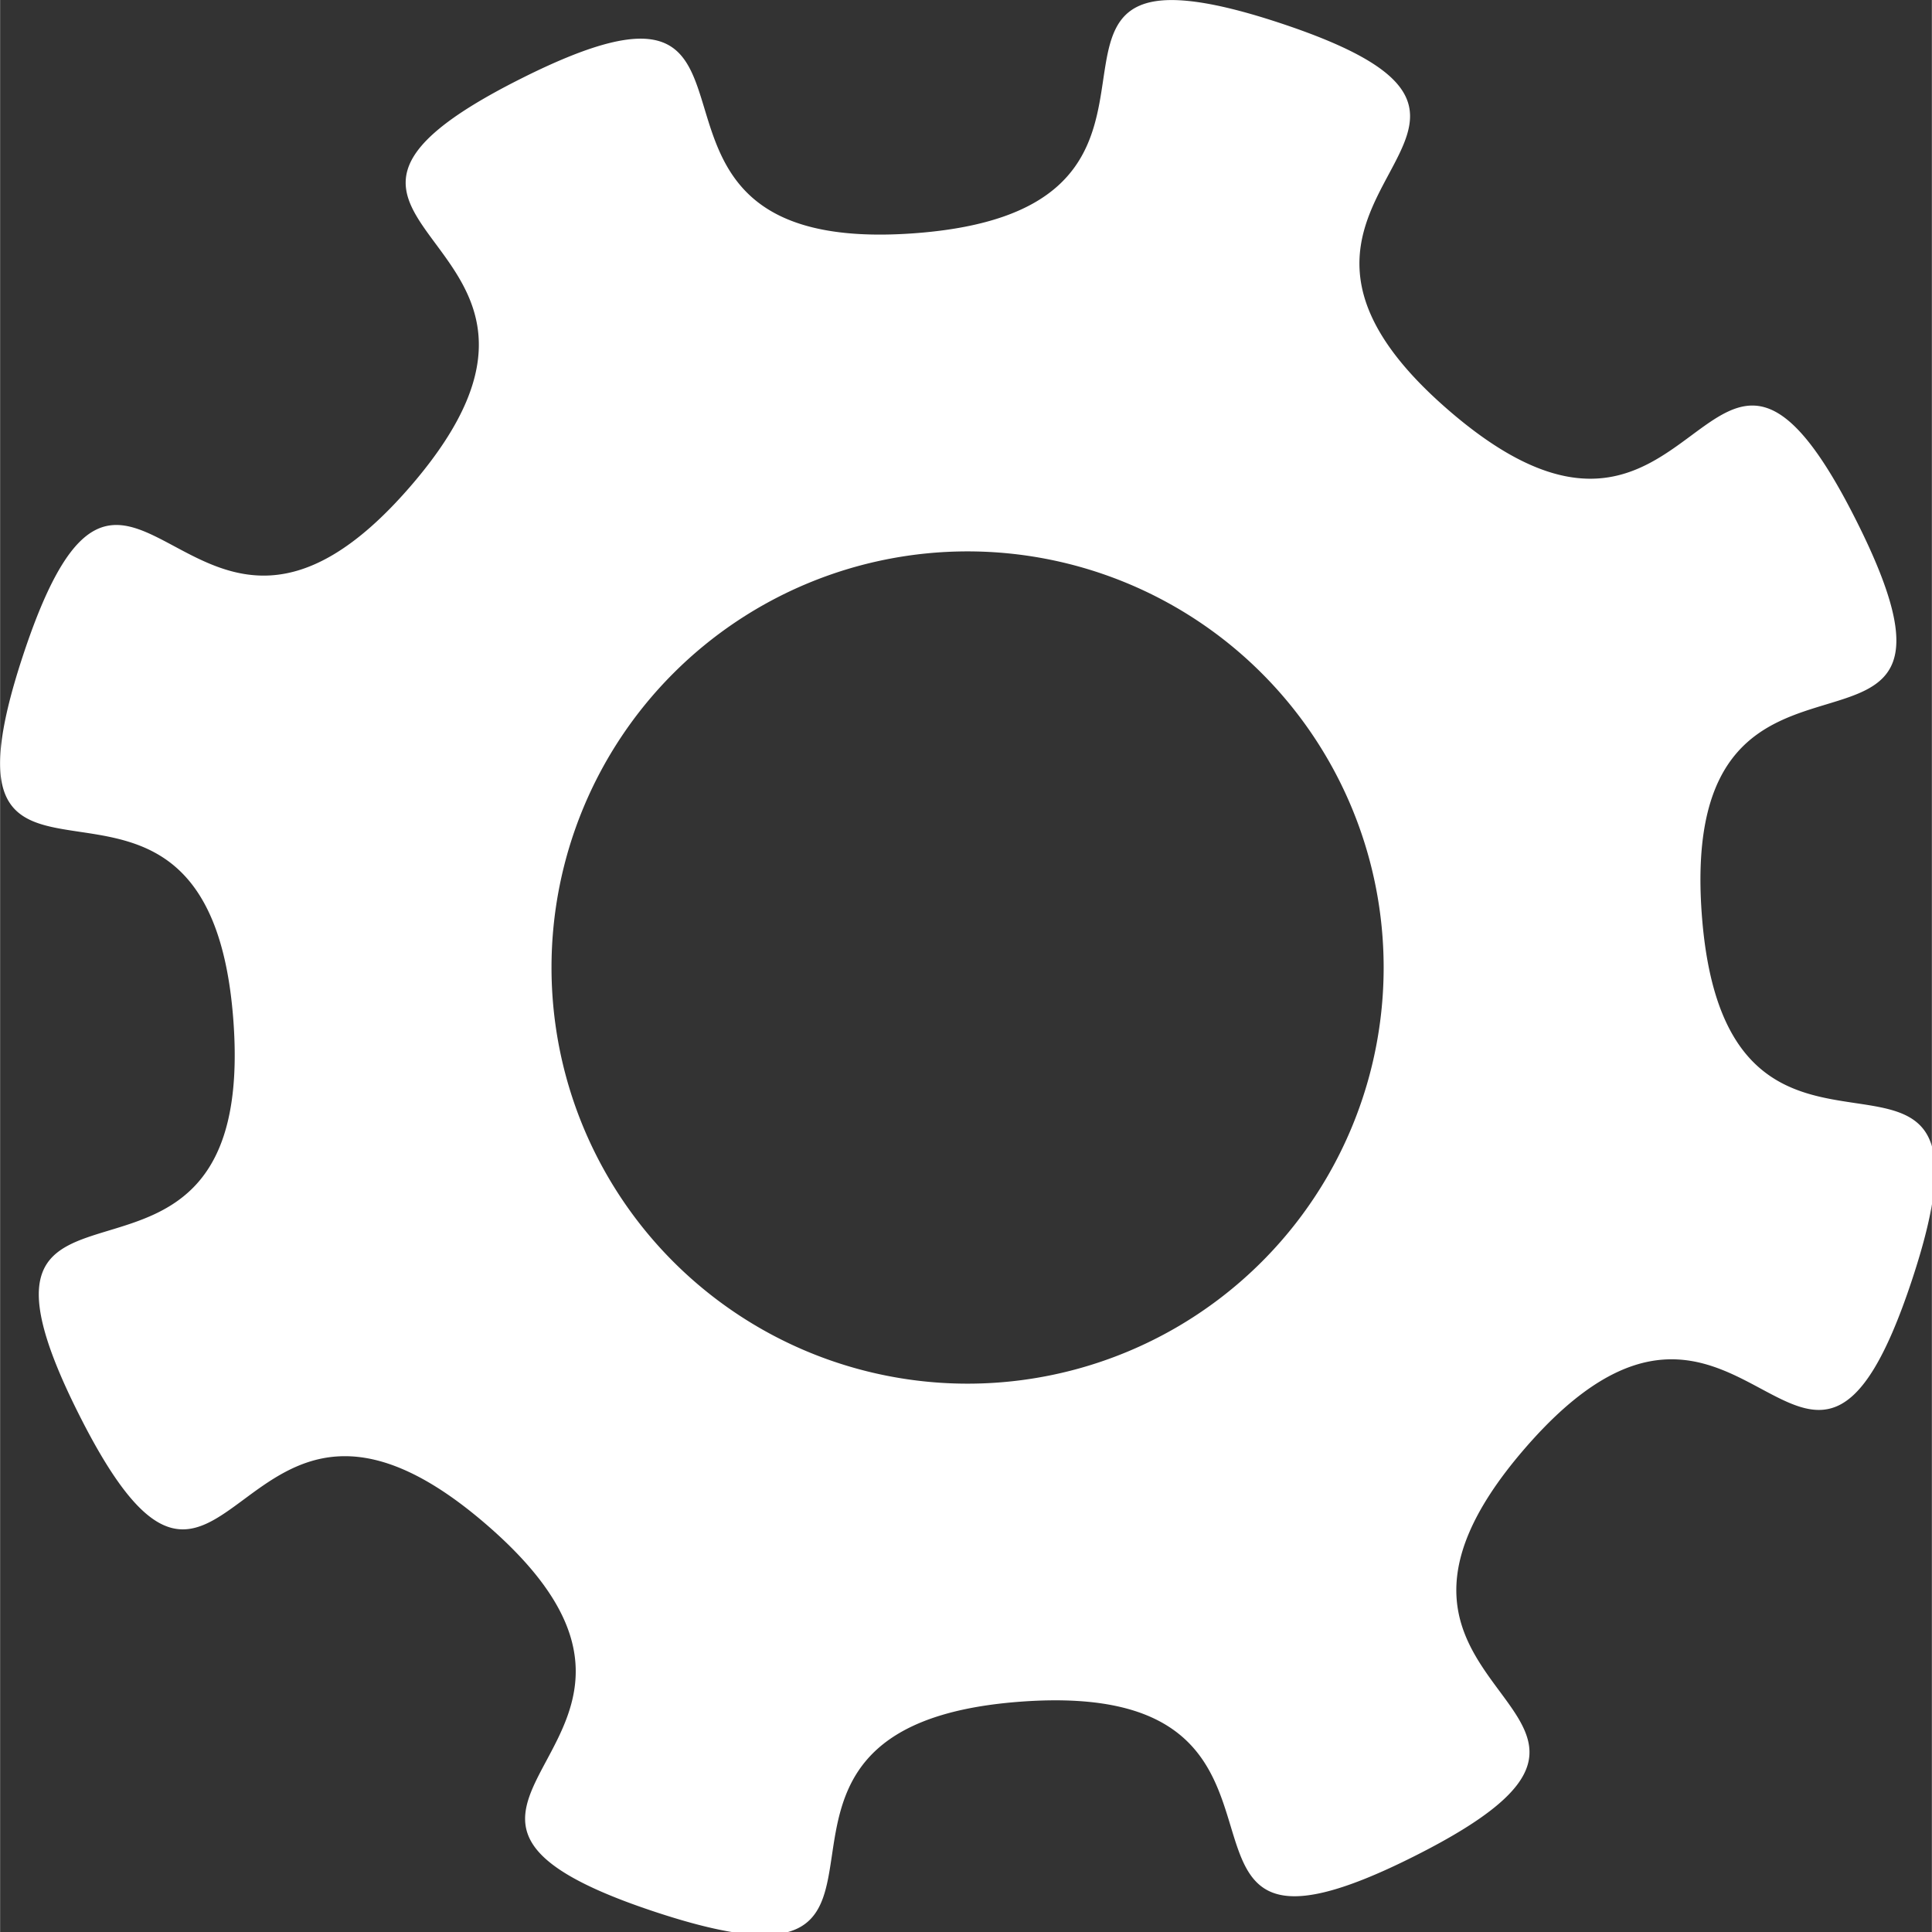 <?xml version="1.0" encoding="UTF-8" standalone="no"?>
<!-- Created with Inkscape (http://www.inkscape.org/) -->

<svg
   xmlns:dc="http://purl.org/dc/elements/1.1/"
   xmlns:cc="http://creativecommons.org/ns#"
   xmlns:rdf="http://www.w3.org/1999/02/22-rdf-syntax-ns#"
   xmlns:svg="http://www.w3.org/2000/svg"
   xmlns="http://www.w3.org/2000/svg"
   xmlns:sodipodi="http://sodipodi.sourceforge.net/DTD/sodipodi-0.dtd"
   xmlns:inkscape="http://www.inkscape.org/namespaces/inkscape"
   width="30"
   height="30"
   viewBox="0 0 7.937 7.938"
   version="1.1"
   id="svg8"
   inkscape:version="0.92.5 (2060ec1f9f, 2020-04-08)"
   sodipodi:docname="gearsvg.svg">
  <rect x="0" y="0" width="7.937" height="7.938" fill="#333333" stroke="none"/>
  <defs
     id="defs2" />
  <sodipodi:namedview
     id="base"
     pagecolor="#ffffff"
     bordercolor="#666666"
     borderopacity="1.0"
     inkscape:pageopacity="0.0"
     inkscape:pageshadow="2"
     inkscape:zoom="15.839192"
     inkscape:cx="36.797097"
     inkscape:cy="11.448541"
     inkscape:document-units="mm"
     inkscape:current-layer="layer1"
     showgrid="false"
     units="px"
     inkscape:window-width="1920"
     inkscape:window-height="1056"
     inkscape:window-x="1920"
     inkscape:window-y="0"
     inkscape:window-maximized="1" />
  <g
     inkscape:label="Layer 1"
     inkscape:groupmode="layer"
     id="layer1"
     transform="translate(0,-289.062)">
    <path
       style="fill:#ffffff;stroke-width:0.033"
       d="M 18.393 0.012 C 15.854 -0.221 18.741 3.284 14.17 3.617 C 8.945 3.998 12.757 -1.133 8.076 1.219 C 3.395 3.57 9.788 3.575 6.363 7.539 C 2.939 11.503 2.007 5.178 0.359 10.15 C -1.288 15.123 3.236 10.606 3.617 15.83 C 3.998 21.055 -1.133 17.243 1.219 21.924 C 3.57 26.605 3.575 20.212 7.539 23.637 C 11.503 27.061 5.178 27.993 10.15 29.641 C 15.123 31.288 10.606 26.764 15.83 26.383 C 21.055 26.002 17.243 31.133 21.924 28.781 C 26.605 26.43 20.212 26.425 23.637 22.461 C 27.061 18.497 27.993 24.822 29.641 19.85 C 31.288 14.877 26.764 19.394 26.383 14.17 C 26.002 8.945 31.133 12.757 28.781 8.076 C 26.43 3.395 26.425 9.788 22.461 6.363 C 18.497 2.939 24.822 2.007 19.85 0.359 C 19.228 0.153 18.755 0.045 18.393 0.012 z M 15 8.549 A 6.452 6.452 0 0 1 21.451 15 A 6.452 6.452 0 0 1 15 21.453 A 6.452 6.452 0 0 1 8.549 15 A 6.452 6.452 0 0 1 15 8.549 z "
       transform="matrix(0.265,0,0,0.265,0,289.062)"
       id="path10" />
  </g>
</svg>

